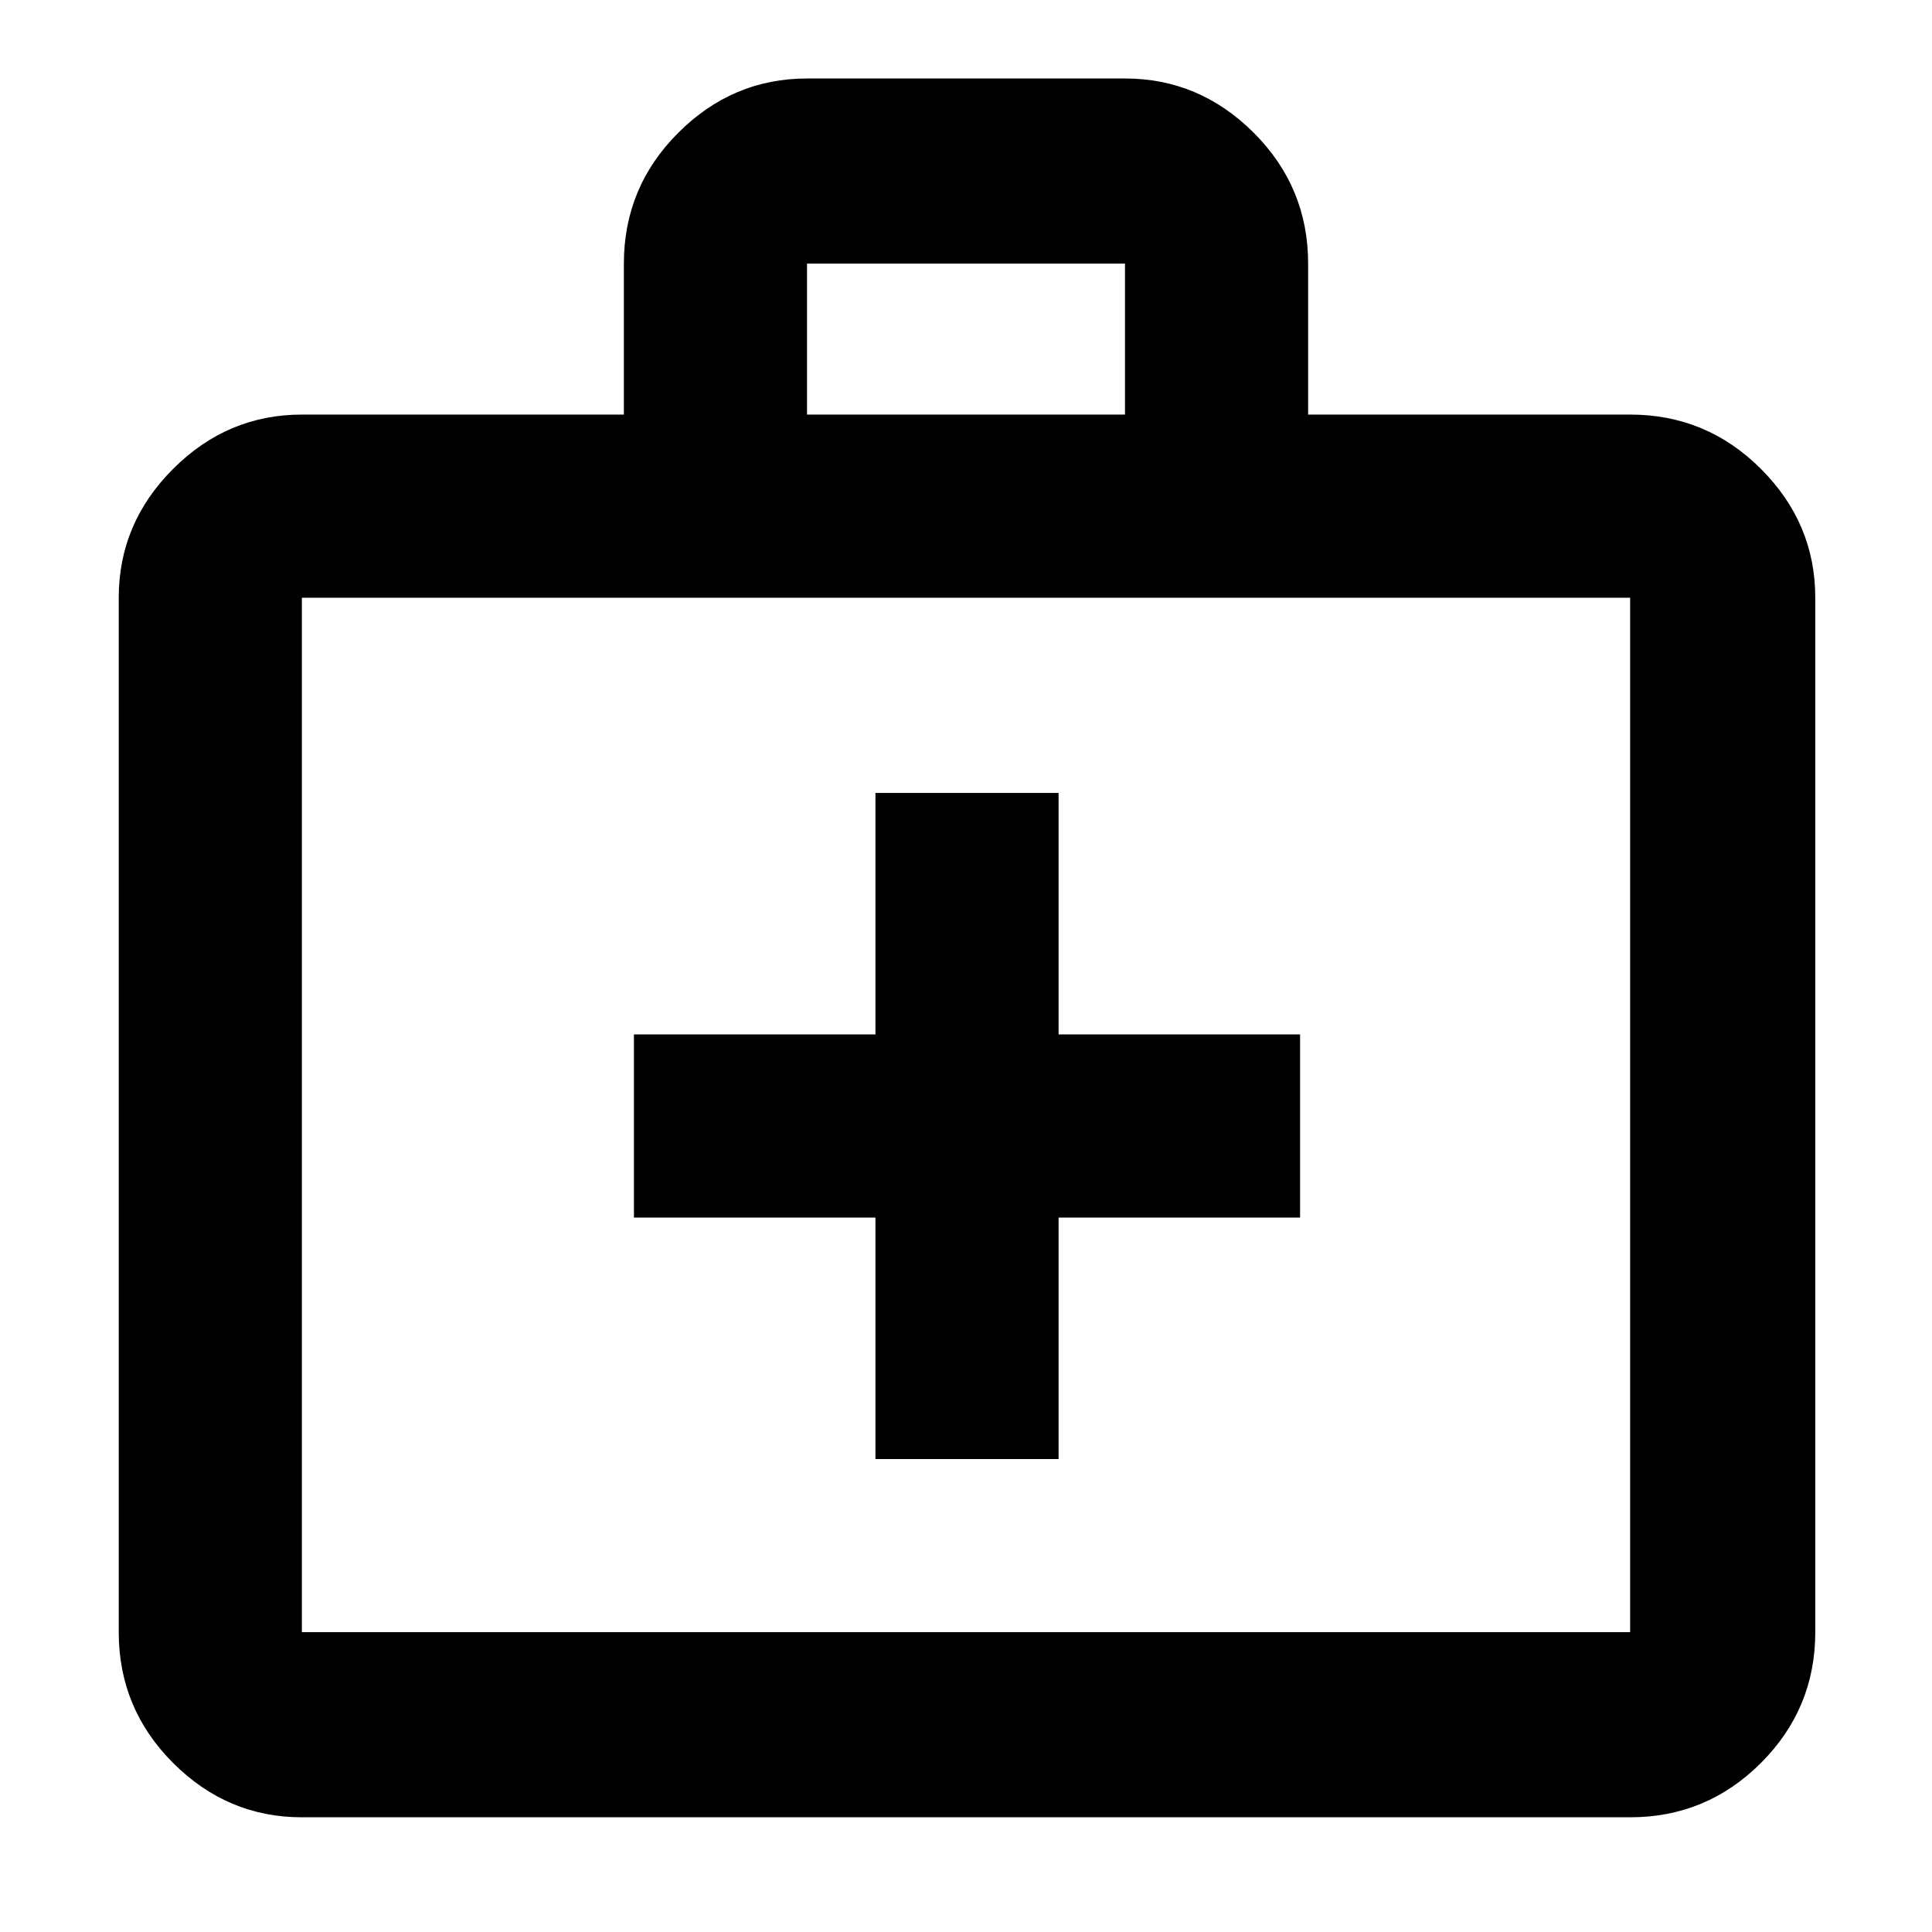 <svg xmlns="http://www.w3.org/2000/svg" height="48" width="48"><path d="M21.75 36.25H26.3V30.25H32.3V25.7H26.3V19.7H21.75V25.7H15.75V30.25H21.75ZM7.5 45.15Q5.65 45.15 4.3 43.8Q2.95 42.45 2.95 40.55V14.85Q2.95 13 4.3 11.65Q5.65 10.3 7.5 10.3H15.5V6.55Q15.5 4.65 16.85 3.3Q18.2 1.95 20.05 1.95H27.95Q29.8 1.95 31.15 3.3Q32.5 4.65 32.5 6.55V10.3H40.5Q42.4 10.3 43.75 11.65Q45.1 13 45.1 14.85V40.55Q45.1 42.45 43.75 43.8Q42.4 45.15 40.5 45.15ZM20.05 10.3H27.95V6.55Q27.95 6.55 27.95 6.55Q27.95 6.55 27.95 6.55H20.05Q20.05 6.55 20.05 6.55Q20.05 6.55 20.05 6.55ZM7.5 40.55H40.5Q40.5 40.55 40.5 40.55Q40.5 40.55 40.5 40.55V14.85Q40.5 14.85 40.5 14.85Q40.5 14.85 40.5 14.85H7.5Q7.5 14.85 7.5 14.85Q7.5 14.85 7.5 14.85V40.55Q7.5 40.55 7.5 40.55Q7.5 40.55 7.5 40.55ZM7.5 14.85Q7.5 14.85 7.5 14.85Q7.5 14.85 7.5 14.85Q7.5 14.85 7.5 14.85Q7.5 14.85 7.5 14.85V40.55Q7.5 40.55 7.5 40.55Q7.5 40.55 7.5 40.55Q7.5 40.55 7.5 40.55Q7.5 40.55 7.5 40.55Z"/></svg>